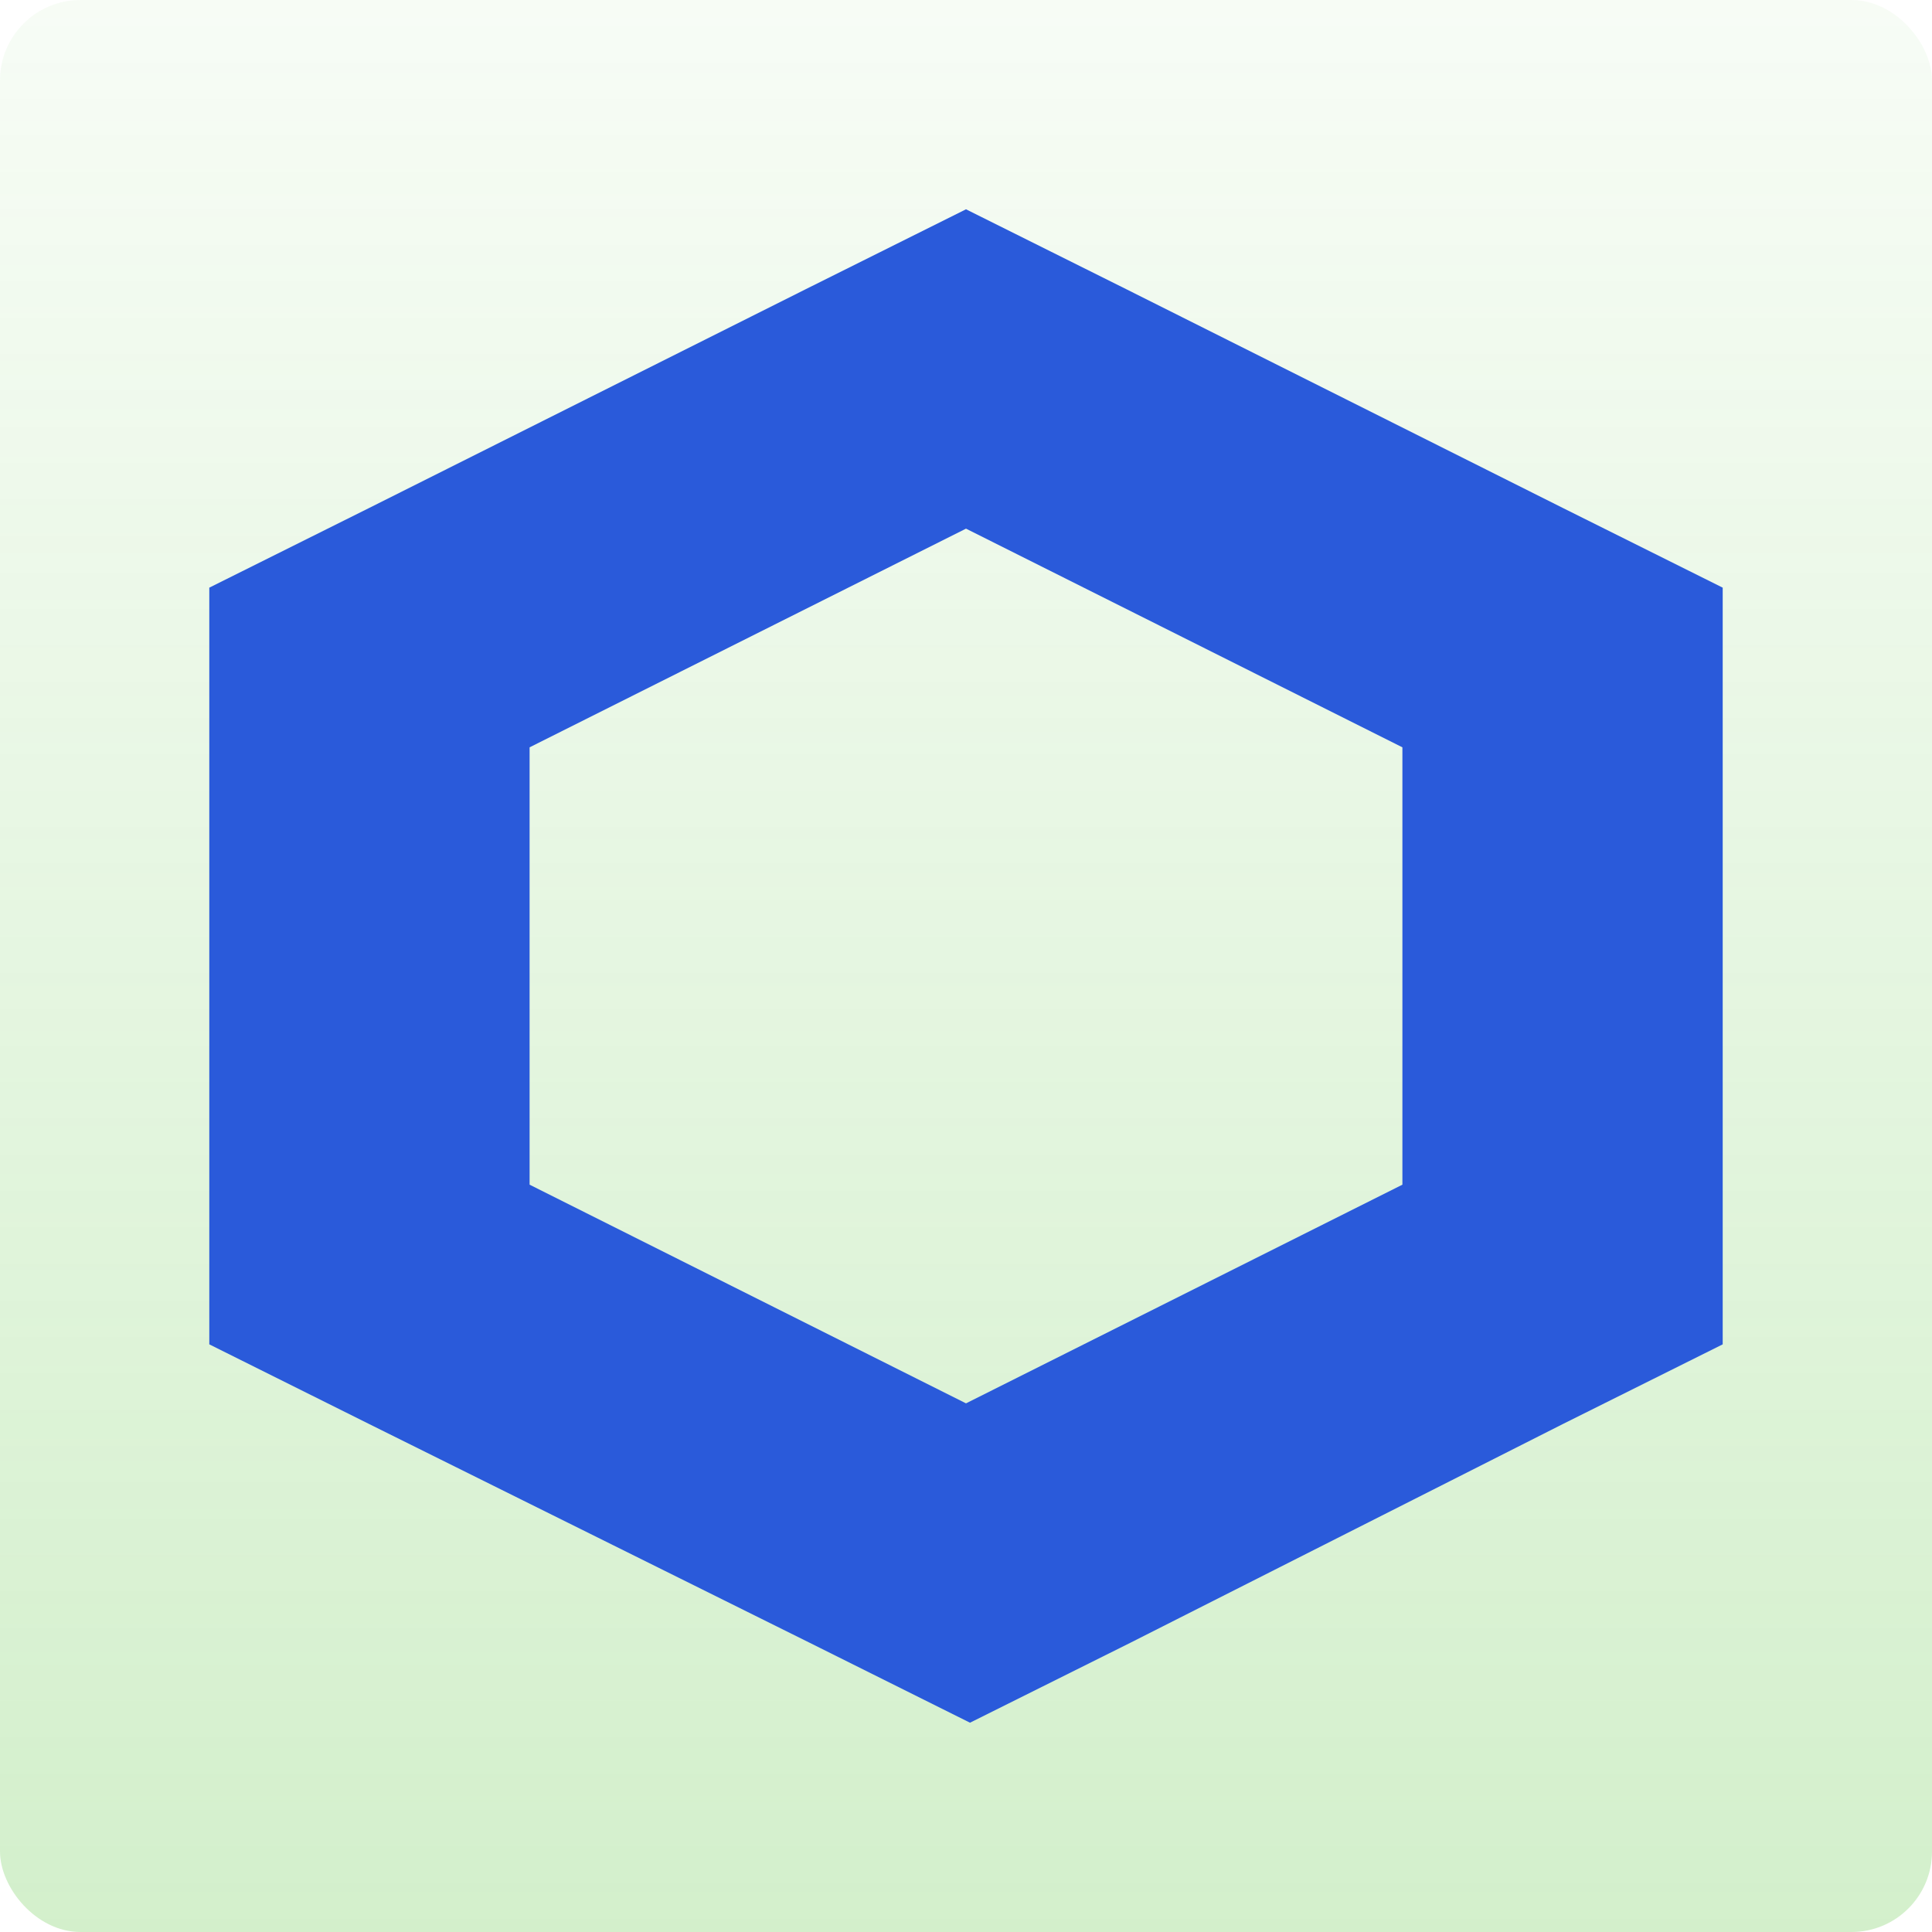 <svg width="240" height="240" viewBox="0 0 240 240" fill="none" xmlns="http://www.w3.org/2000/svg">
<rect width="240" height="240" rx="10" fill="url(#paint0_linear_0_1676)" fill-opacity="0.3"/>
<path d="M120 26L100.106 35.917L45.894 63.083L26 73V167L45.894 176.917L100.603 204.083L120.497 214L140.392 204.083L194.106 176.917L214 167V73L194.106 63.083L139.894 35.917L120 26ZM65.788 147.165V92.835L120 65.67L174.212 92.835V147.165L120 174.33L65.788 147.165Z" fill="#2A5ADA"/>
<defs>
<linearGradient id="paint0_linear_0_1676" x1="120" y1="-53.235" x2="120" y2="292.647" gradientUnits="userSpaceOnUse">
<stop stop-color="#52C234" stop-opacity="0"/>
<stop offset="1" stop-color="#52C234"/>
</linearGradient>
</defs>
</svg>
